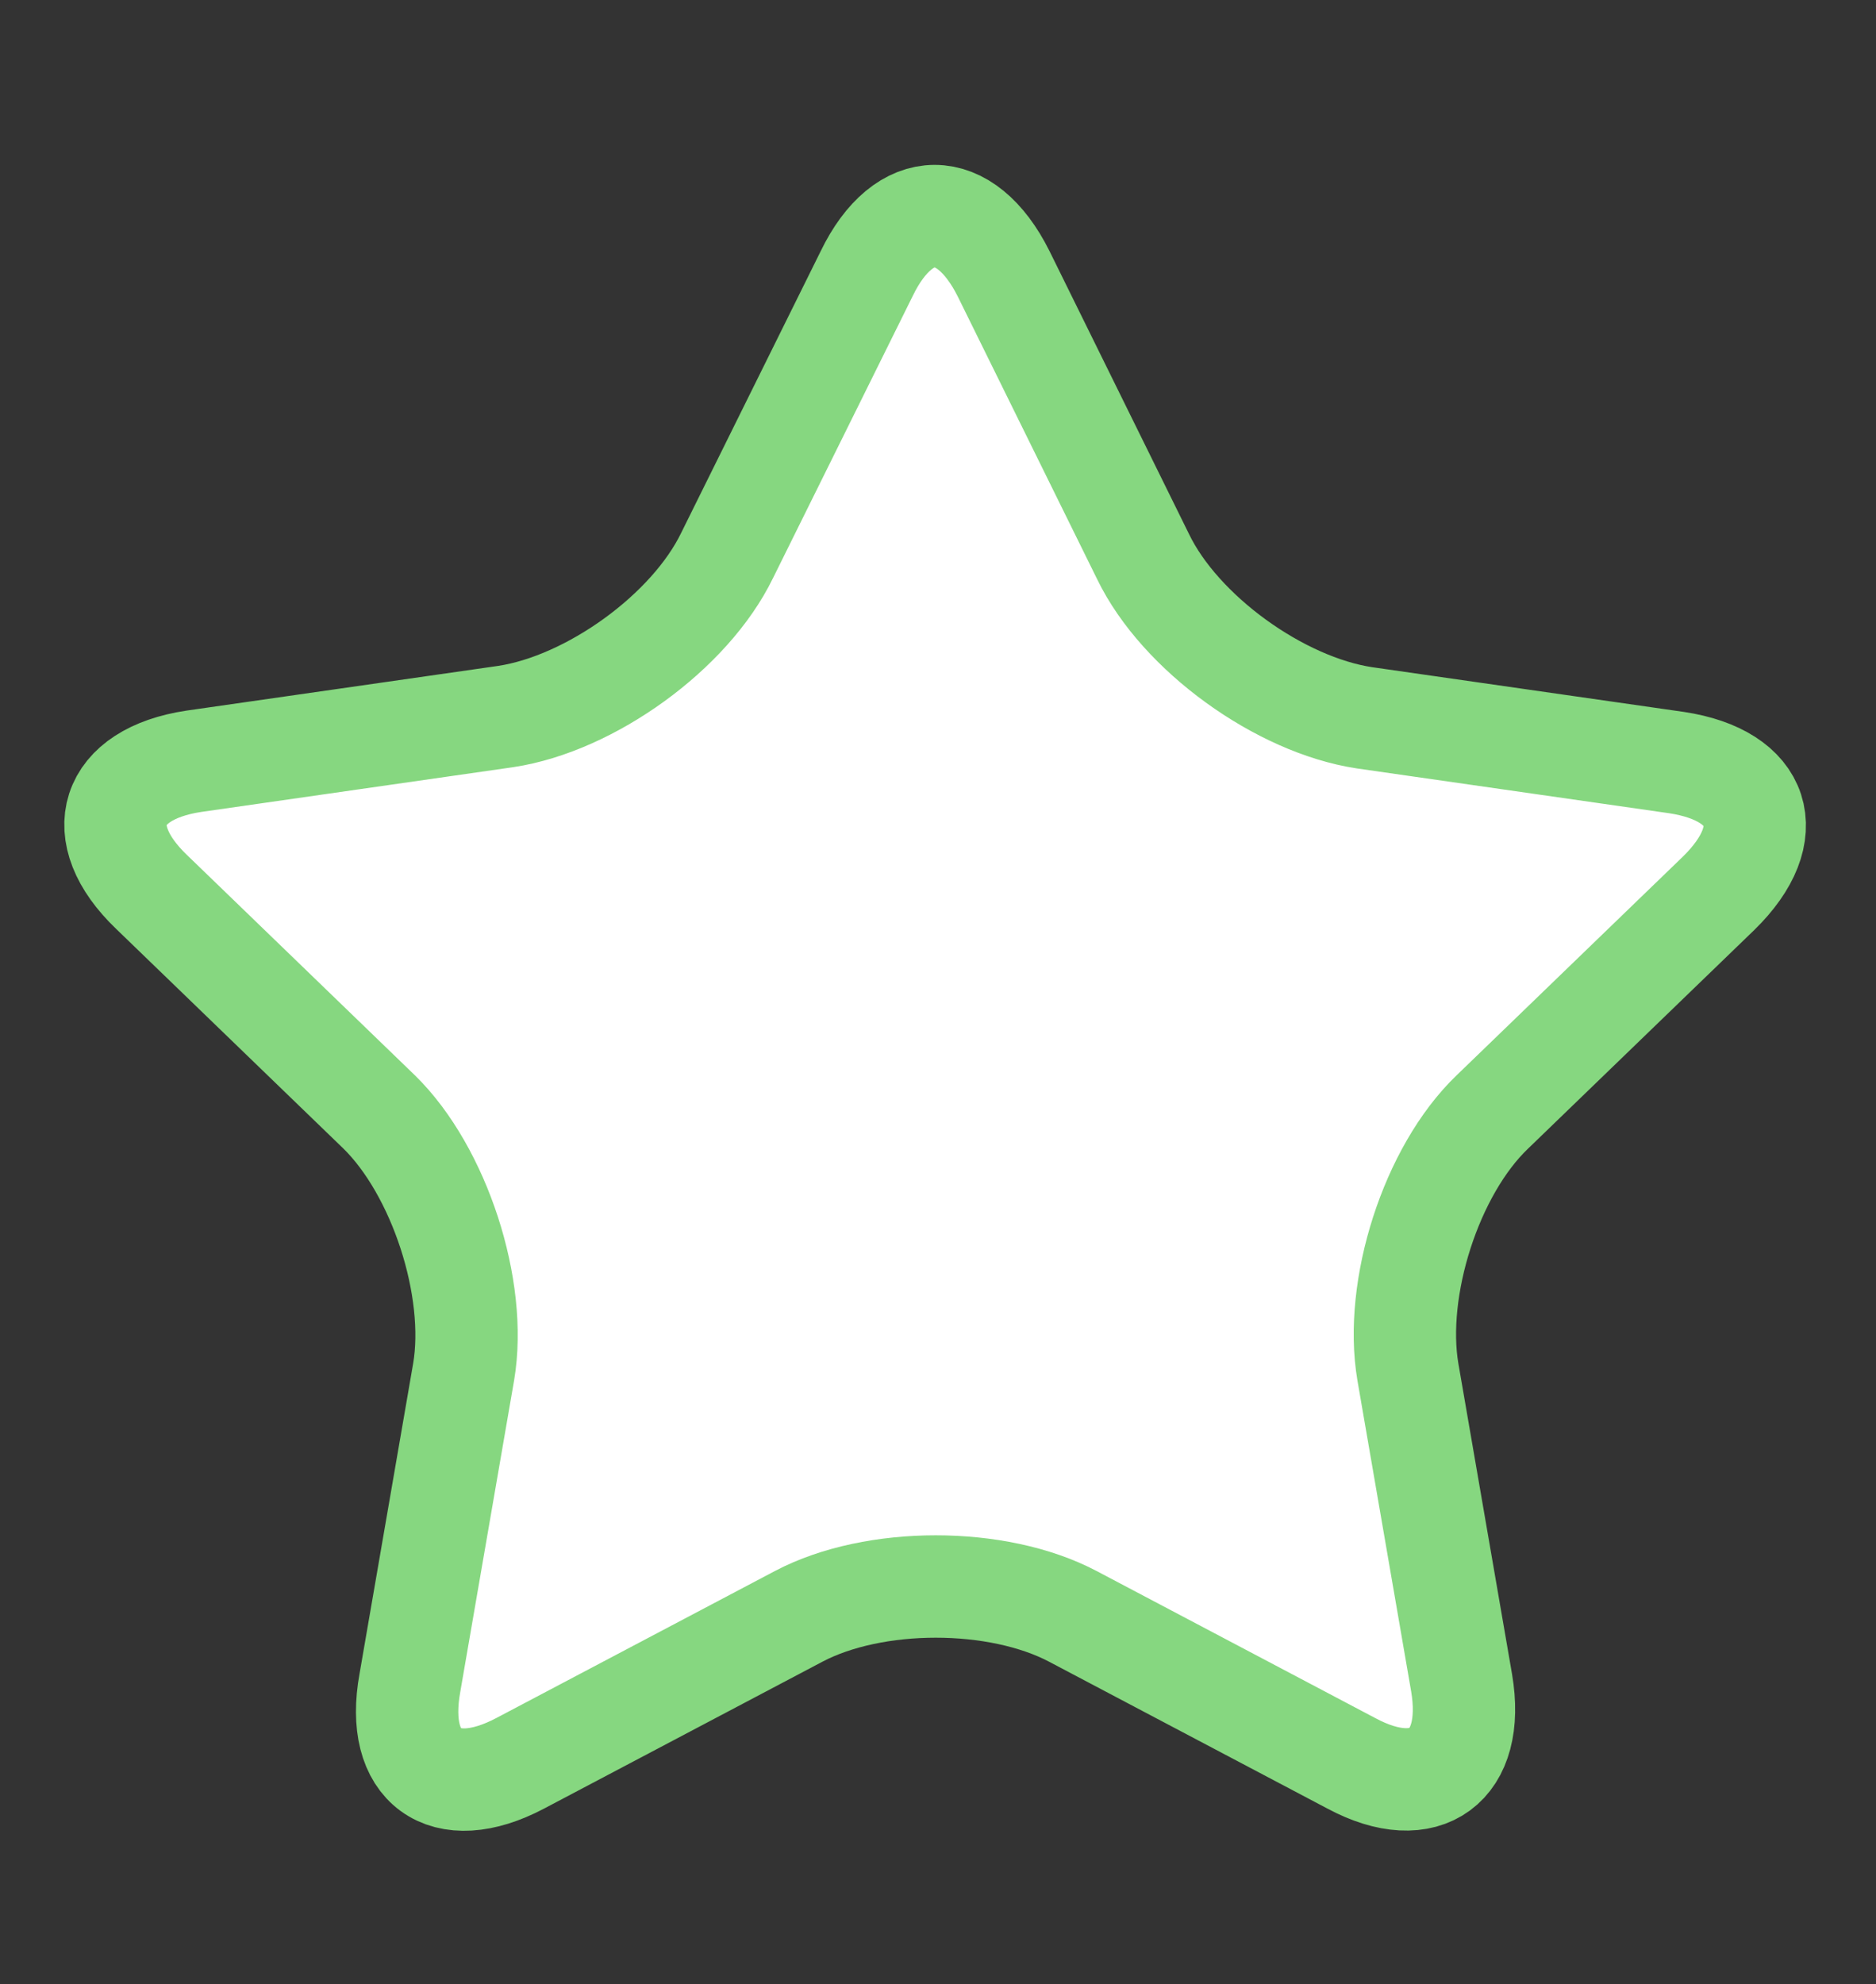 <?xml version="1.0" encoding="utf-8"?>
<svg id="master-artboard" viewBox="0 0 146.627 155.036" version="1.1" xmlns="http://www.w3.org/2000/svg" x="0px" y="0px" style="enable-background:new 0 0 1096 780;" width="146.627px" height="155.036px"><rect x="0" y="0" width="146.627" height="155.036" fill="#333333" stroke="none"/><rect id="ee-background" x="0" y="0" width="146.627" height="155.036" style="fill: white; fill-opacity: 0; pointer-events: none;"/>






<g transform="matrix(1, 0, 0, 1, -639.162, -25.118)">
	<path d="M706.9,46.5c2.9-6,7.7-6,10.7,0l10.9,22.1c2.9,6,10.7,11.6,17.3,12.6l24.4,3.5c6.6,1,8.1,5.5,3.3,10.2L755.8,112&#10;&#9;&#9;c-4.8,4.6-7.7,13.8-6.6,20.3l4.2,24.3c1.1,6.5-2.8,9.4-8.6,6.3l-21.8-11.5c-5.9-3.1-15.5-3.1-21.4,0l-21.8,11.5&#10;&#9;&#9;c-5.9,3.1-9.8,0.3-8.6-6.3l4.2-24.3c1.1-6.5-1.9-15.7-6.6-20.3L651,94.8c-4.8-4.6-3.3-9.2,3.3-10.2l24.4-3.5&#10;&#9;&#9;c6.6-1,14.4-6.6,17.3-12.6L706.9,46.5z" style="fill: rgb(255, 255, 255); stroke: rgb(134, 215, 128); stroke-width: 8;"/>
</g>
























</svg>
